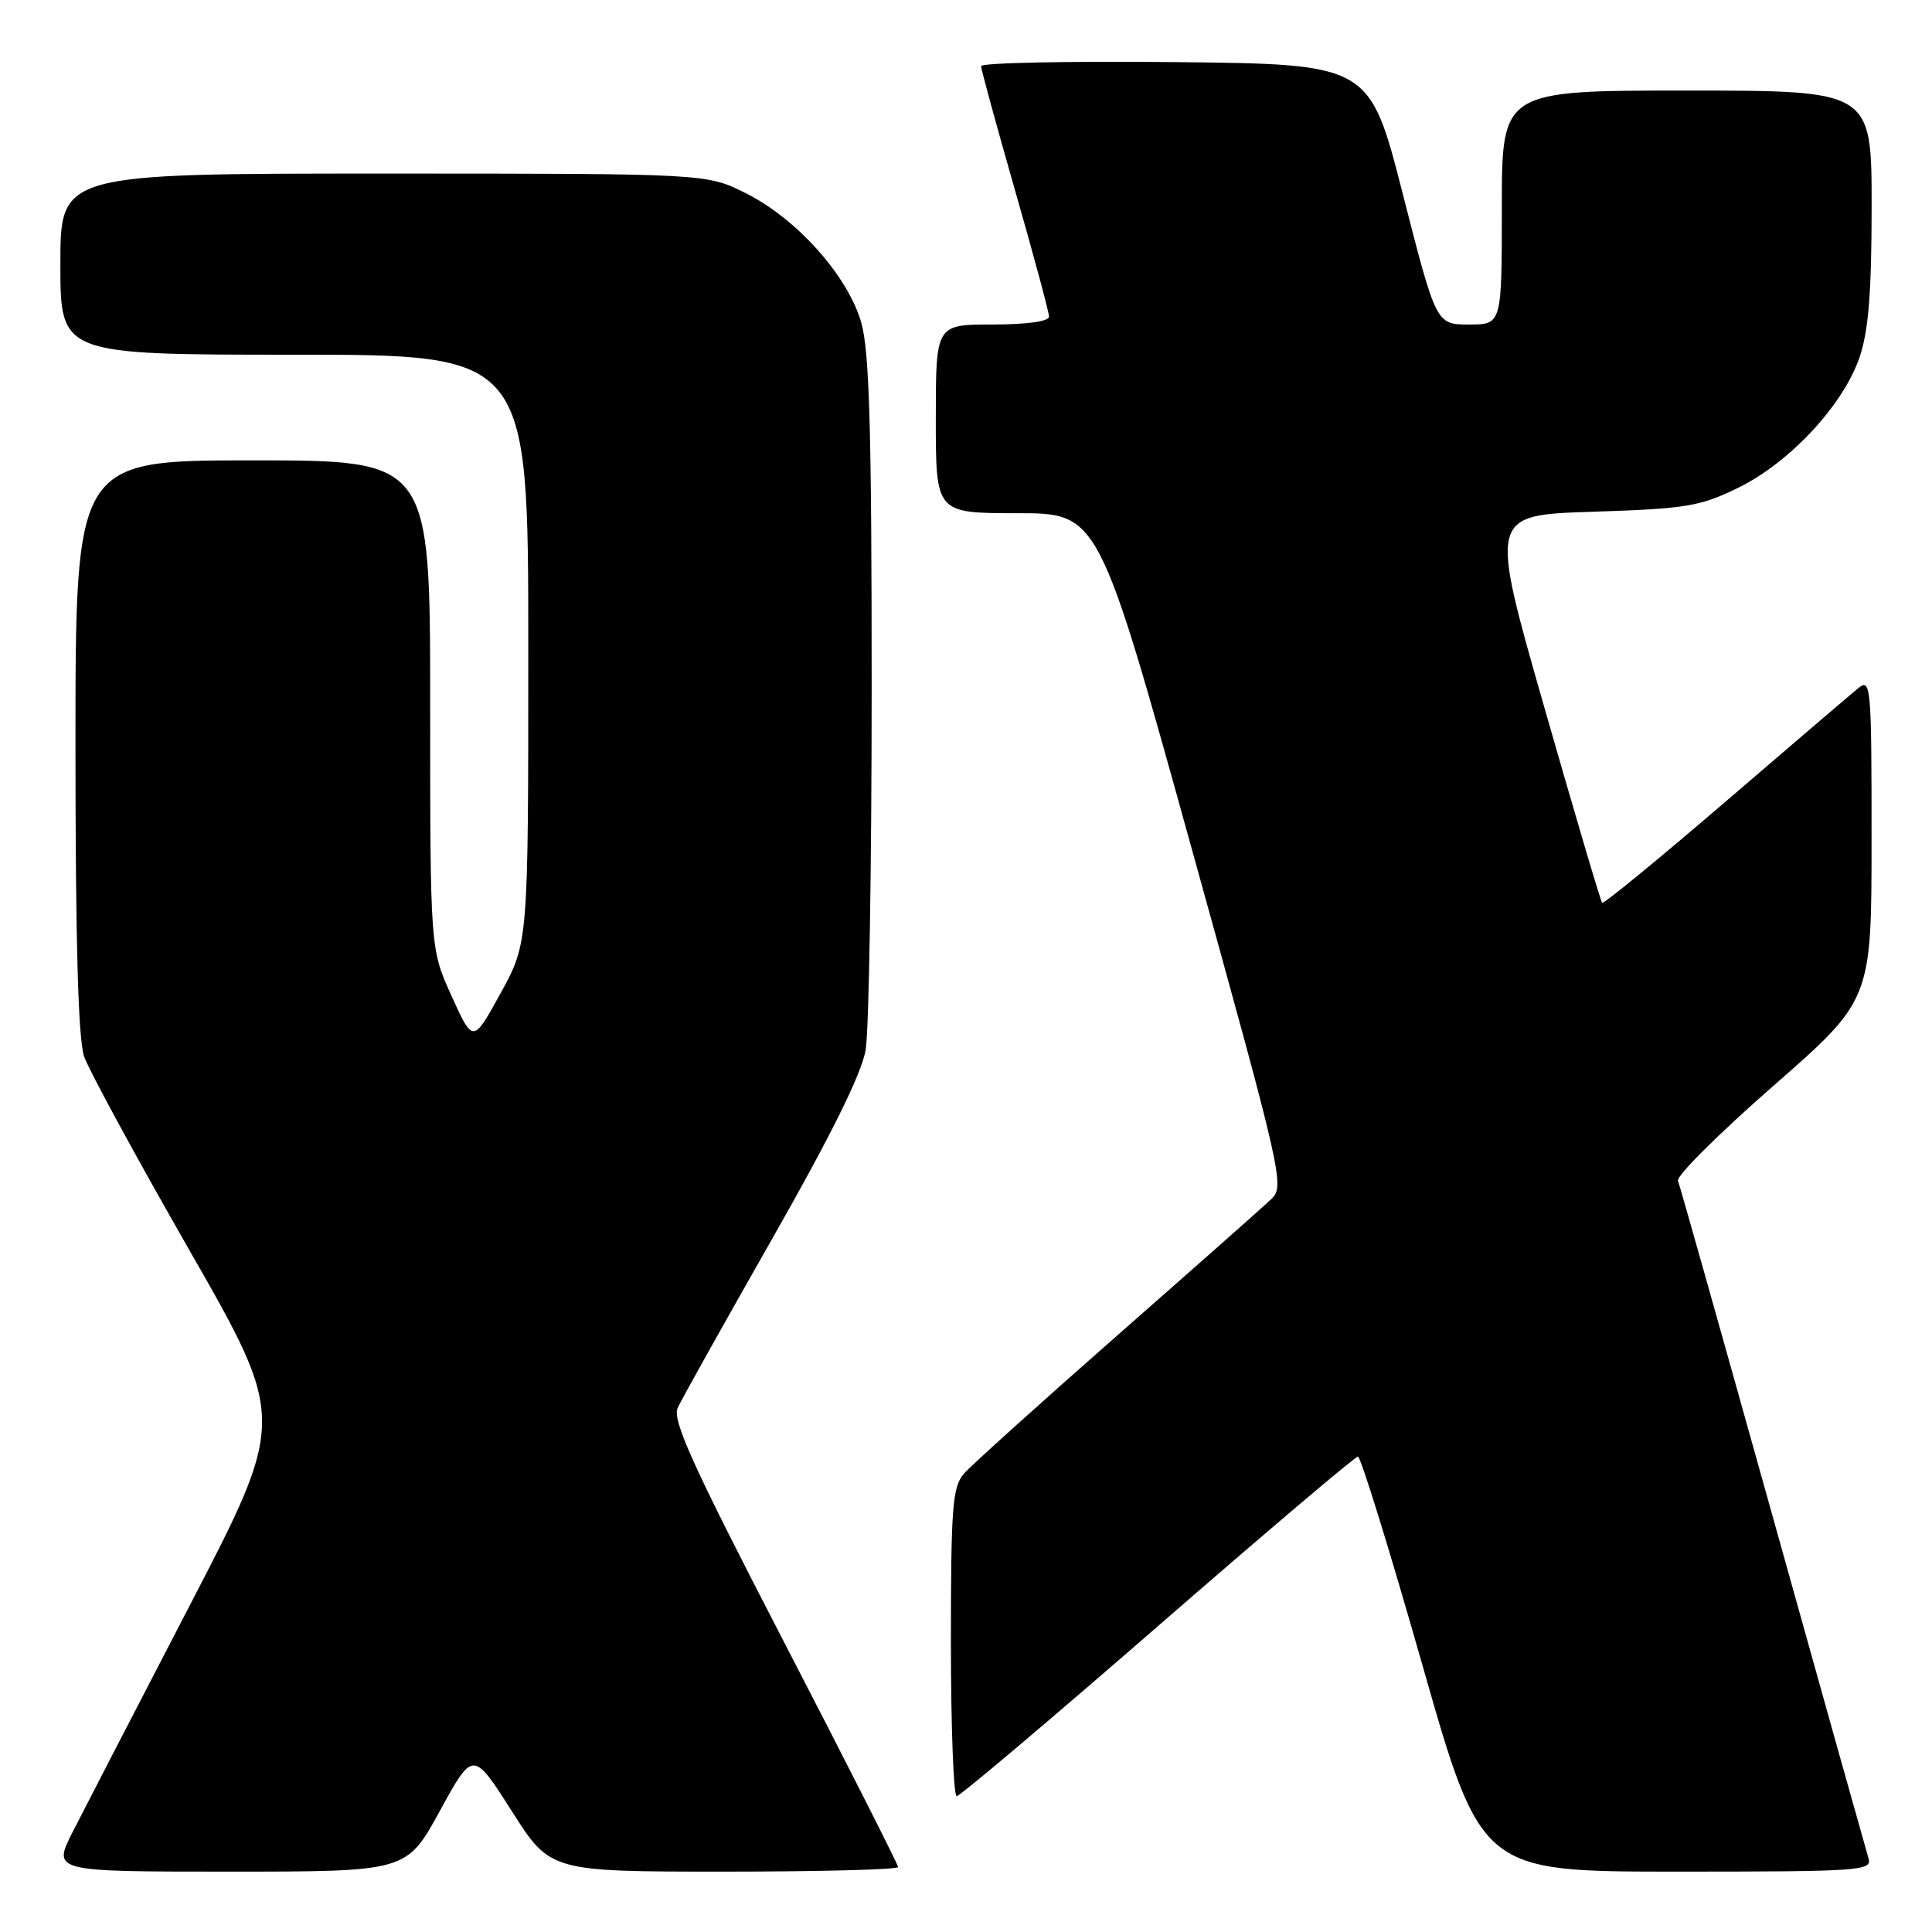 <?xml version="1.0" encoding="UTF-8" standalone="no"?>
<!DOCTYPE svg PUBLIC "-//W3C//DTD SVG 1.1//EN" "http://www.w3.org/Graphics/SVG/1.1/DTD/svg11.dtd" >
<svg xmlns="http://www.w3.org/2000/svg" xmlns:xlink="http://www.w3.org/1999/xlink" version="1.1" viewBox="0 0 256 256">
 <g >
 <path fill="currentColor"
d=" M 58.28 239.96 C 62.68 231.93 62.68 231.93 67.80 239.96 C 72.91 248.00 72.91 248.00 95.96 248.00 C 108.63 248.00 119.00 247.73 119.00 247.39 C 119.00 247.06 112.22 233.68 103.94 217.68 C 91.73 194.09 89.05 188.19 89.80 186.54 C 90.31 185.42 95.95 175.34 102.32 164.14 C 110.10 150.48 114.17 142.26 114.70 139.14 C 115.14 136.59 115.50 114.92 115.50 91.00 C 115.50 56.75 115.20 46.48 114.11 42.70 C 112.31 36.51 105.54 28.94 98.78 25.58 C 93.61 23.00 93.61 23.00 50.80 23.00 C 8.00 23.00 8.00 23.00 8.00 35.00 C 8.00 47.00 8.00 47.00 39.00 47.00 C 70.00 47.00 70.00 47.00 70.00 85.97 C 70.00 124.93 70.00 124.93 66.34 131.59 C 62.68 138.25 62.68 138.25 59.84 131.99 C 57.00 125.73 57.00 125.73 57.00 93.36 C 57.00 61.00 57.00 61.00 33.50 61.00 C 10.00 61.00 10.00 61.00 10.00 98.85 C 10.00 124.87 10.36 137.74 11.15 140.01 C 11.79 141.83 18.07 153.39 25.12 165.70 C 37.93 188.09 37.93 188.09 25.09 212.83 C 18.03 226.43 11.07 239.91 9.61 242.78 C 6.97 248.00 6.97 248.00 30.42 248.00 C 53.88 248.00 53.88 248.00 58.28 239.96 Z  M 247.59 246.25 C 247.30 245.29 241.59 224.95 234.92 201.05 C 228.24 177.15 222.59 157.08 222.34 156.46 C 222.10 155.83 227.78 150.18 234.95 143.91 C 247.99 132.50 247.99 132.50 247.99 111.13 C 248.00 91.16 247.89 89.85 246.30 91.13 C 245.37 91.88 237.42 98.68 228.62 106.24 C 219.83 113.79 212.48 119.82 212.29 119.63 C 212.10 119.44 208.66 107.80 204.64 93.76 C 197.34 68.25 197.34 68.25 211.03 67.81 C 223.43 67.41 225.25 67.11 230.31 64.64 C 237.16 61.29 244.25 53.66 246.41 47.32 C 247.59 43.84 248.00 38.71 248.00 27.32 C 248.00 12.00 248.00 12.00 223.50 12.00 C 199.00 12.00 199.00 12.00 199.00 27.50 C 199.00 43.00 199.00 43.00 194.65 43.00 C 190.30 43.00 190.30 43.00 185.89 25.75 C 181.48 8.50 181.48 8.50 155.74 8.23 C 141.58 8.09 130.00 8.32 130.00 8.76 C 130.00 9.19 132.03 16.60 134.50 25.23 C 136.97 33.85 139.00 41.38 139.00 41.95 C 139.00 42.59 136.06 43.00 131.50 43.00 C 124.00 43.00 124.00 43.00 124.00 55.50 C 124.00 68.00 124.00 68.00 134.79 68.00 C 145.58 68.00 145.58 68.00 157.94 112.57 C 170.04 156.20 170.26 157.18 168.40 158.94 C 167.36 159.93 158.18 168.05 148.00 176.99 C 137.82 185.94 128.71 194.15 127.75 195.24 C 126.21 196.99 126.00 199.61 126.00 217.61 C 126.00 228.82 126.35 238.00 126.77 238.00 C 127.19 238.00 139.17 227.88 153.40 215.50 C 167.63 203.12 179.57 193.00 179.93 193.00 C 180.30 193.00 184.13 205.38 188.44 220.50 C 196.27 248.00 196.27 248.00 222.20 248.00 C 246.44 248.00 248.10 247.89 247.59 246.25 Z "/>
</g>
</svg>